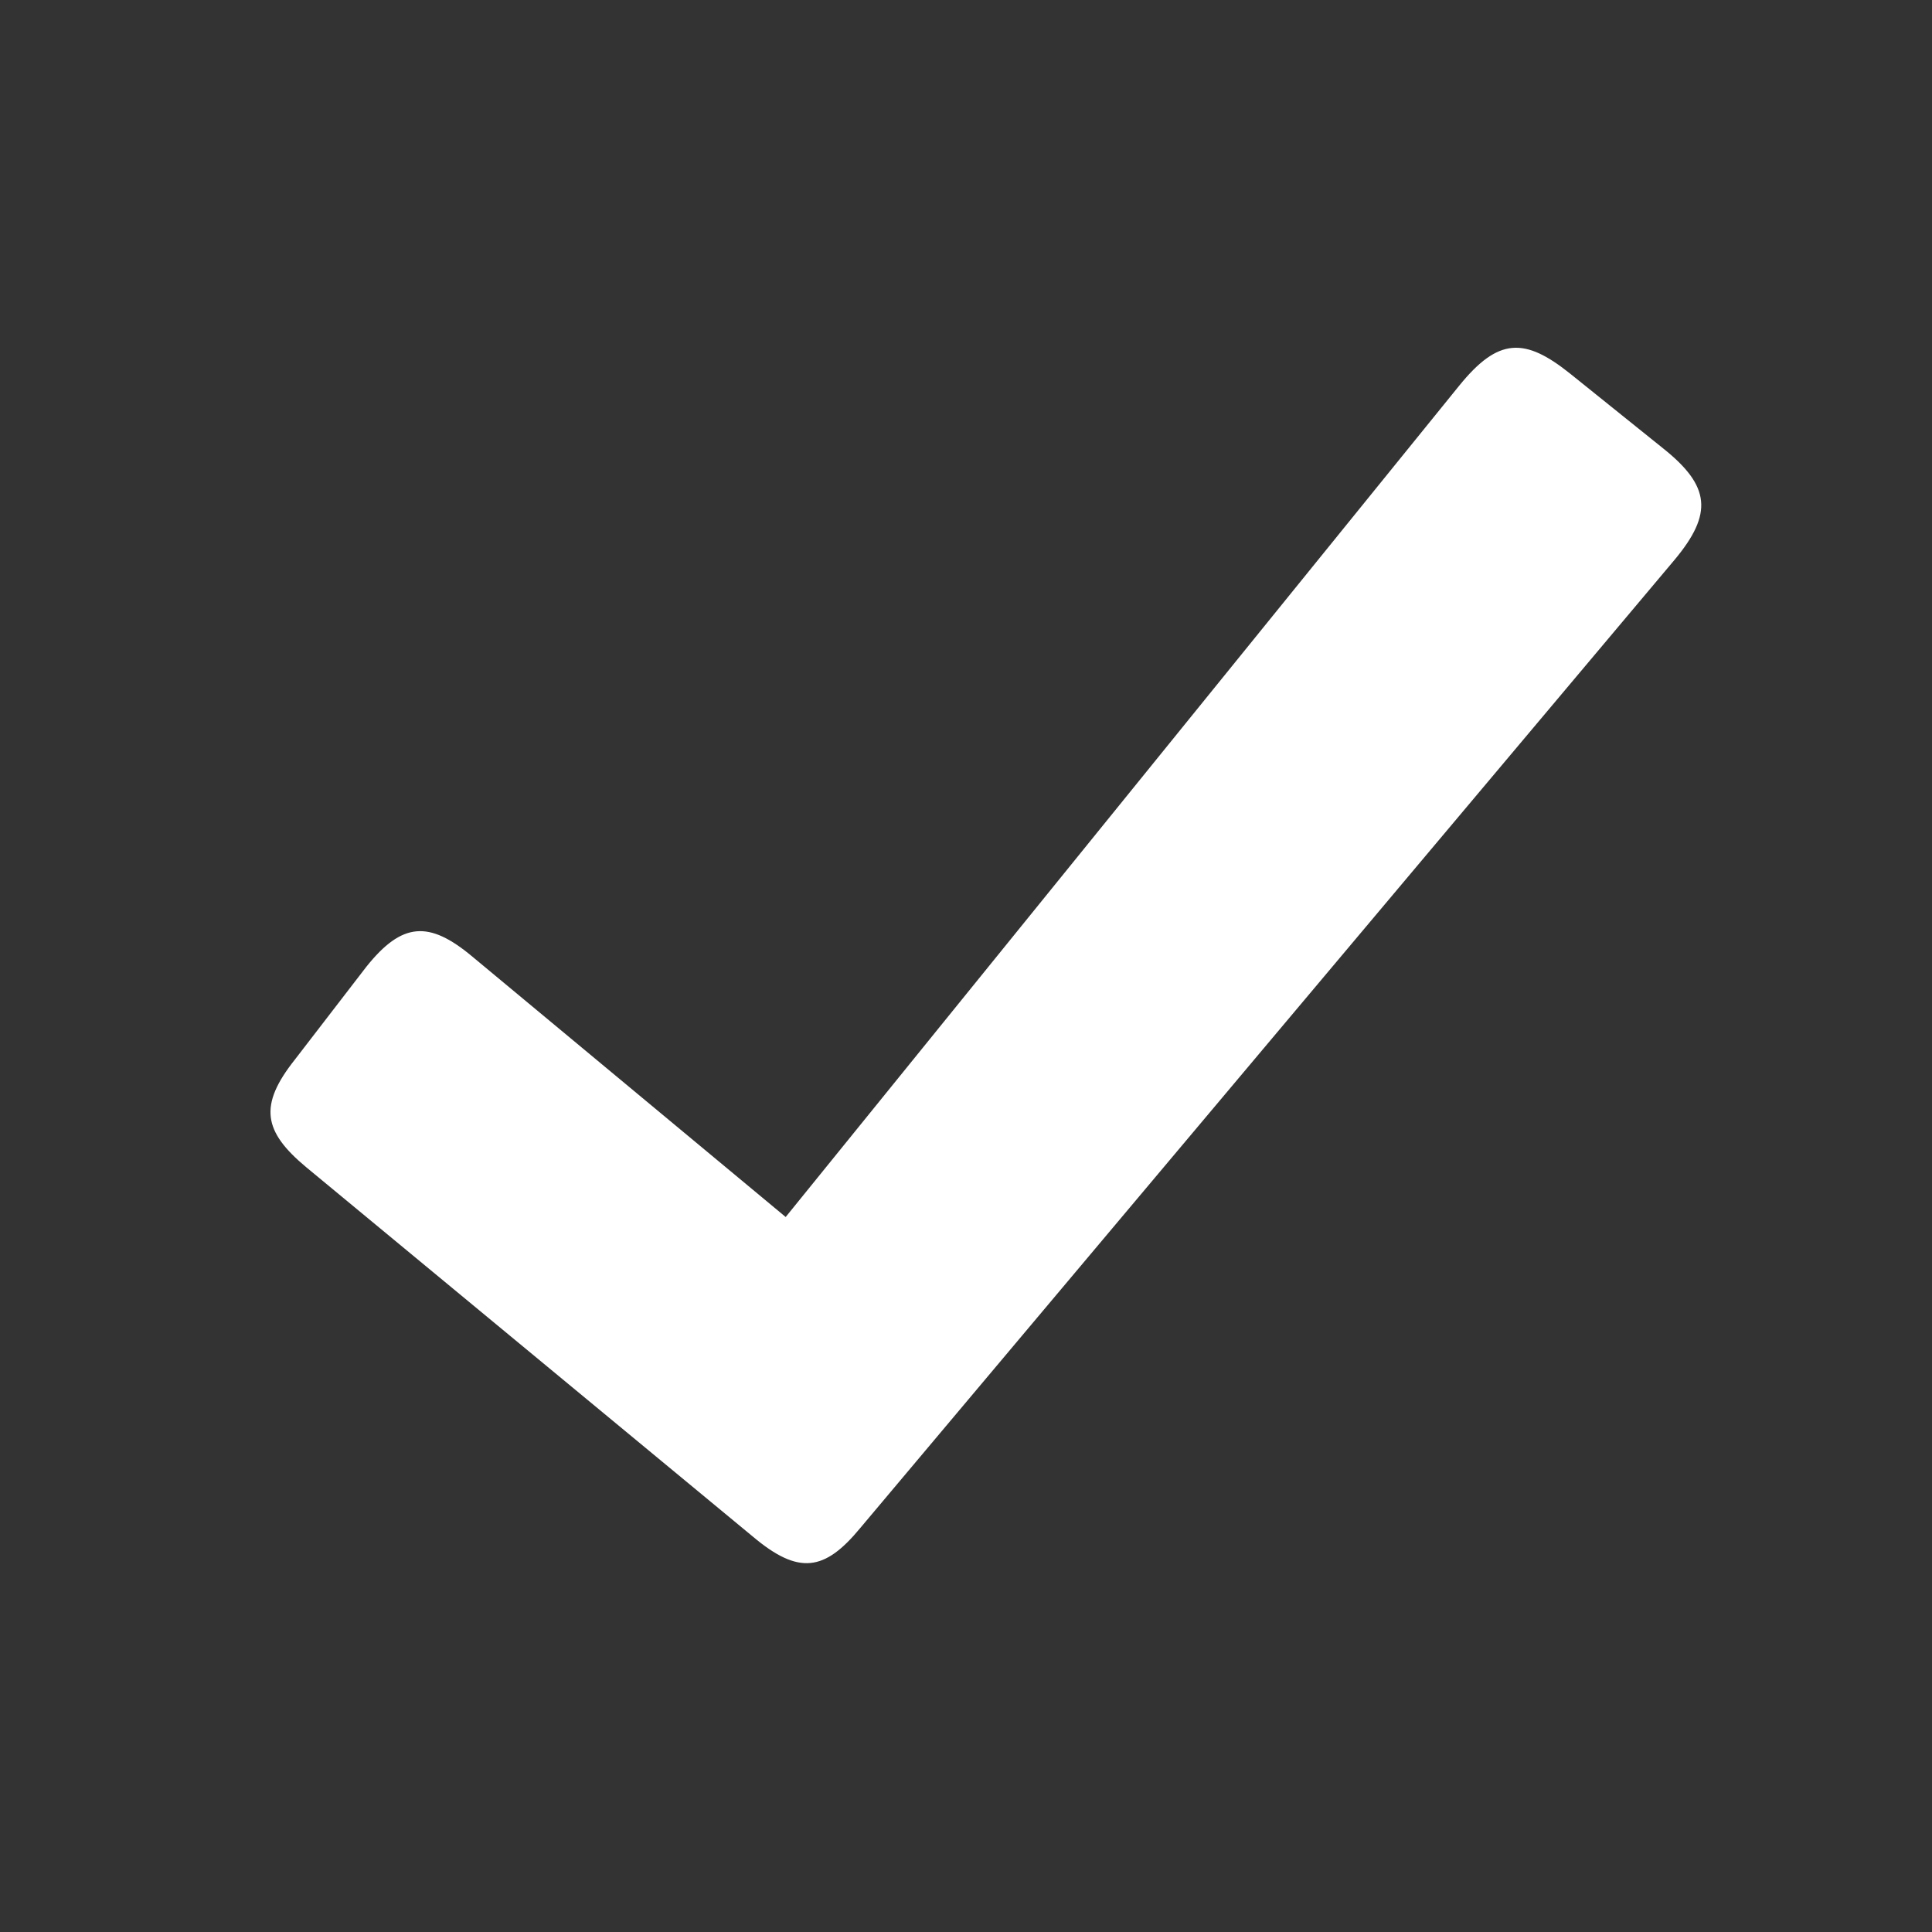 <svg width="12" height="12" viewBox="0 0 12 12" fill="none" xmlns="http://www.w3.org/2000/svg">
<rect x="0" y="0" width="12" height="12" fill="#333333" stroke="none"/>
<path d="M10.33 2.785L9.754 2.322C9.47 2.094 9.306 2.096 9.063 2.396L4.88 7.559L2.933 5.941C2.664 5.716 2.497 5.728 2.276 6.004L1.831 6.582C1.606 6.866 1.635 7.027 1.901 7.249L4.676 9.544C4.961 9.784 5.122 9.759 5.343 9.491L10.402 3.476C10.639 3.191 10.625 3.02 10.33 2.785Z" fill="white"/>
</svg>
